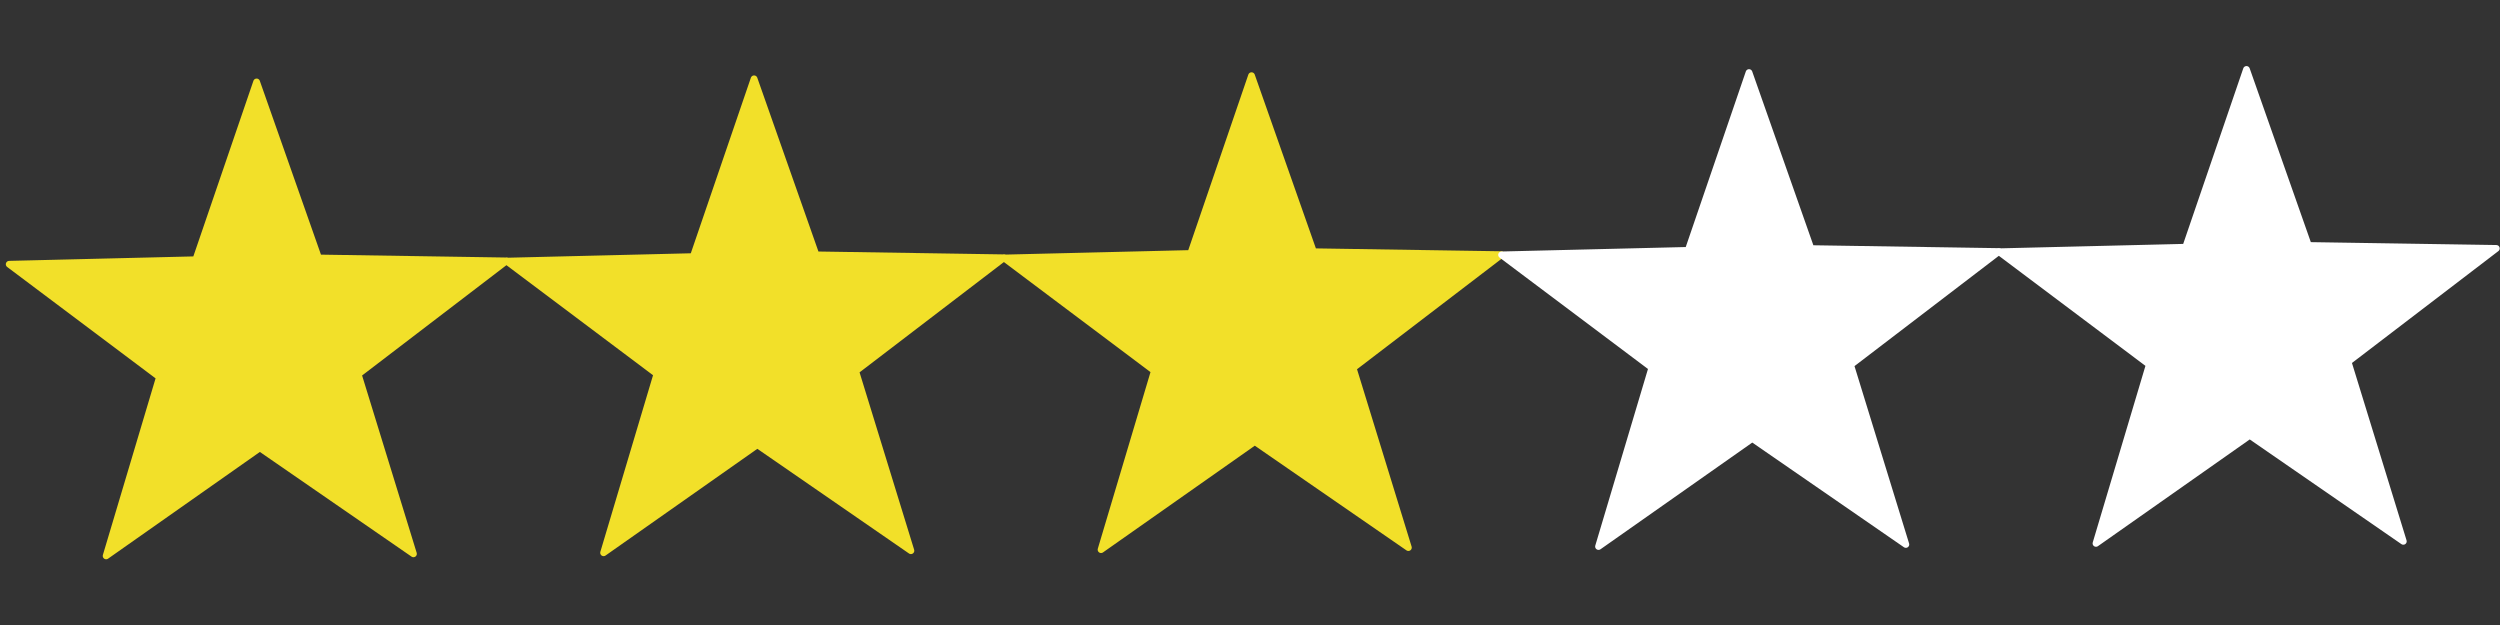 <?xml version="1.0" encoding="UTF-8" standalone="no"?>
<!-- Created with Inkscape (http://www.inkscape.org/) -->

<svg
   width="200mm"
   height="50mm"
   viewBox="0 0 200 50"
   version="1.1"
   id="svg5"
   inkscape:version="1.1 (c68e22c387, 2021-05-23)"
   sodipodi:docname="3stars.svg"
   xmlns:inkscape="http://www.inkscape.org/namespaces/inkscape"
   xmlns:sodipodi="http://sodipodi.sourceforge.net/DTD/sodipodi-0.dtd"
   xmlns="http://www.w3.org/2000/svg"
   xmlns:svg="http://www.w3.org/2000/svg">
  <rect x="0" y="0" width="200" height="50" fill="#333333" stroke="none"/>
  <sodipodi:namedview
     id="namedview7"
     pagecolor="#505050"
     bordercolor="#eeeeee"
     borderopacity="1"
     inkscape:pageshadow="0"
     inkscape:pageopacity="0"
     inkscape:pagecheckerboard="0"
     inkscape:document-units="mm"
     showgrid="false"
     width="200mm"
     inkscape:zoom="0.94430415"
     inkscape:cx="354.75858"
     inkscape:cy="231.38731"
     inkscape:window-width="1366"
     inkscape:window-height="715"
     inkscape:window-x="-8"
     inkscape:window-y="-8"
     inkscape:window-maximized="1"
     inkscape:current-layer="layer1" />
  <defs
     id="defs2" />
  <g
     inkscape:label="Camada 1"
     inkscape:groupmode="layer"
     id="layer1">
    <path
       sodipodi:type="star"
       style="fill:#f2e029ff;stroke:#f2e029ff;stroke-width:2.891;stroke-linejoin:round;fill-opacity:1;stroke-opacity:1"
       id="path36"
       inkscape:flatsided="false"
       sodipodi:sides="5"
       sodipodi:cx="294.39667"
       sodipodi:cy="29.651463"
       sodipodi:r1="111.83159"
       sodipodi:r2="44.686066"
       sodipodi:arg1="0.9197196"
       sodipodi:arg2="1.5404882"
       inkscape:rounded="2.5326963e-16"
       inkscape:randomized="0"
       transform="matrix(0.187,0.003,-0.003,0.187,-34.294,21.041)"
       inkscape:transform-center-x="2.3658807"
       inkscape:transform-center-y="-2.3017425"
       d="m 362.171,118.606 -66.421,-44.289 -65.011,47.281 21.596,-76.856 -65.056,-47.219 79.768,-3.211 24.804,-76.463 27.703,74.872 80.386,-0.038 -62.646,49.484 z" />
    <path
       sodipodi:type="star"
       style="fill:#f2e029ff;stroke:#f2e029ff;stroke-width:2.891;stroke-linejoin:round;fill-opacity:1;stroke-opacity:1"
       id="path36-8"
       inkscape:flatsided="false"
       sodipodi:sides="5"
       sodipodi:cx="294.39667"
       sodipodi:cy="29.651463"
       sodipodi:r1="111.83159"
       sodipodi:r2="44.686066"
       sodipodi:arg1="0.9197196"
       sodipodi:arg2="1.5404882"
       inkscape:rounded="2.5326963e-16"
       inkscape:randomized="0"
       transform="matrix(0.187,0.003,-0.003,0.187,5.503,20.791)"
       inkscape:transform-center-x="2.3658807"
       inkscape:transform-center-y="-2.3017425"
       d="m 362.171,118.606 -66.421,-44.289 -65.011,47.281 21.596,-76.856 -65.056,-47.219 79.768,-3.211 24.804,-76.463 27.703,74.872 80.386,-0.038 -62.646,49.484 z" />
    <path
       sodipodi:type="star"
       style="fill:#f2e029ff;stroke:#f2e029ff;stroke-width:2.891;stroke-linejoin:round;stroke-opacity:1;fill-opacity:1"
       id="path36-6"
       inkscape:flatsided="false"
       sodipodi:sides="5"
       sodipodi:cx="294.39667"
       sodipodi:cy="29.651463"
       sodipodi:r1="111.83159"
       sodipodi:r2="44.686066"
       sodipodi:arg1="0.9197196"
       sodipodi:arg2="1.5404882"
       inkscape:rounded="2.5326963e-16"
       inkscape:randomized="0"
       transform="matrix(0.187,0.003,-0.003,0.187,45.3,20.541)"
       inkscape:transform-center-x="2.3658807"
       inkscape:transform-center-y="-2.3017425"
       d="m 362.171,118.606 -66.421,-44.289 -65.011,47.281 21.596,-76.856 -65.056,-47.219 79.768,-3.211 24.804,-76.463 27.703,74.872 80.386,-0.038 -62.646,49.484 z" />
    <path
       sodipodi:type="star"
       style="fill:#ffffff;stroke:#ffffff;stroke-width:2.891;stroke-linejoin:round"
       id="path36-63"
       inkscape:flatsided="false"
       sodipodi:sides="5"
       sodipodi:cx="294.39667"
       sodipodi:cy="29.651463"
       sodipodi:r1="111.83159"
       sodipodi:r2="44.686066"
       sodipodi:arg1="0.9197196"
       sodipodi:arg2="1.5404882"
       inkscape:rounded="2.5326963e-16"
       inkscape:randomized="0"
       transform="matrix(0.187,0.003,-0.003,0.187,85.098,20.291)"
       inkscape:transform-center-x="2.3658807"
       inkscape:transform-center-y="-2.3017425"
       d="m 362.171,118.606 -66.421,-44.289 -65.011,47.281 21.596,-76.856 -65.056,-47.219 79.768,-3.211 24.804,-76.463 27.703,74.872 80.386,-0.038 -62.646,49.484 z" />
    <path
       sodipodi:type="star"
       style="fill:#ffffff;stroke:#ffffff;stroke-width:2.891;stroke-linejoin:round"
       id="path36-9"
       inkscape:flatsided="false"
       sodipodi:sides="5"
       sodipodi:cx="294.39667"
       sodipodi:cy="29.651463"
       sodipodi:r1="111.83159"
       sodipodi:r2="44.686066"
       sodipodi:arg1="0.9197196"
       sodipodi:arg2="1.5404882"
       inkscape:rounded="2.5326963e-16"
       inkscape:randomized="0"
       transform="matrix(0.187,0.003,-0.003,0.187,124.895,20.041)"
       inkscape:transform-center-x="2.3658807"
       inkscape:transform-center-y="-2.3017425"
       d="m 362.171,118.606 -66.421,-44.289 -65.011,47.281 21.596,-76.856 -65.056,-47.219 79.768,-3.211 24.804,-76.463 27.703,74.872 80.386,-0.038 -62.646,49.484 z" />
  </g>
</svg>
